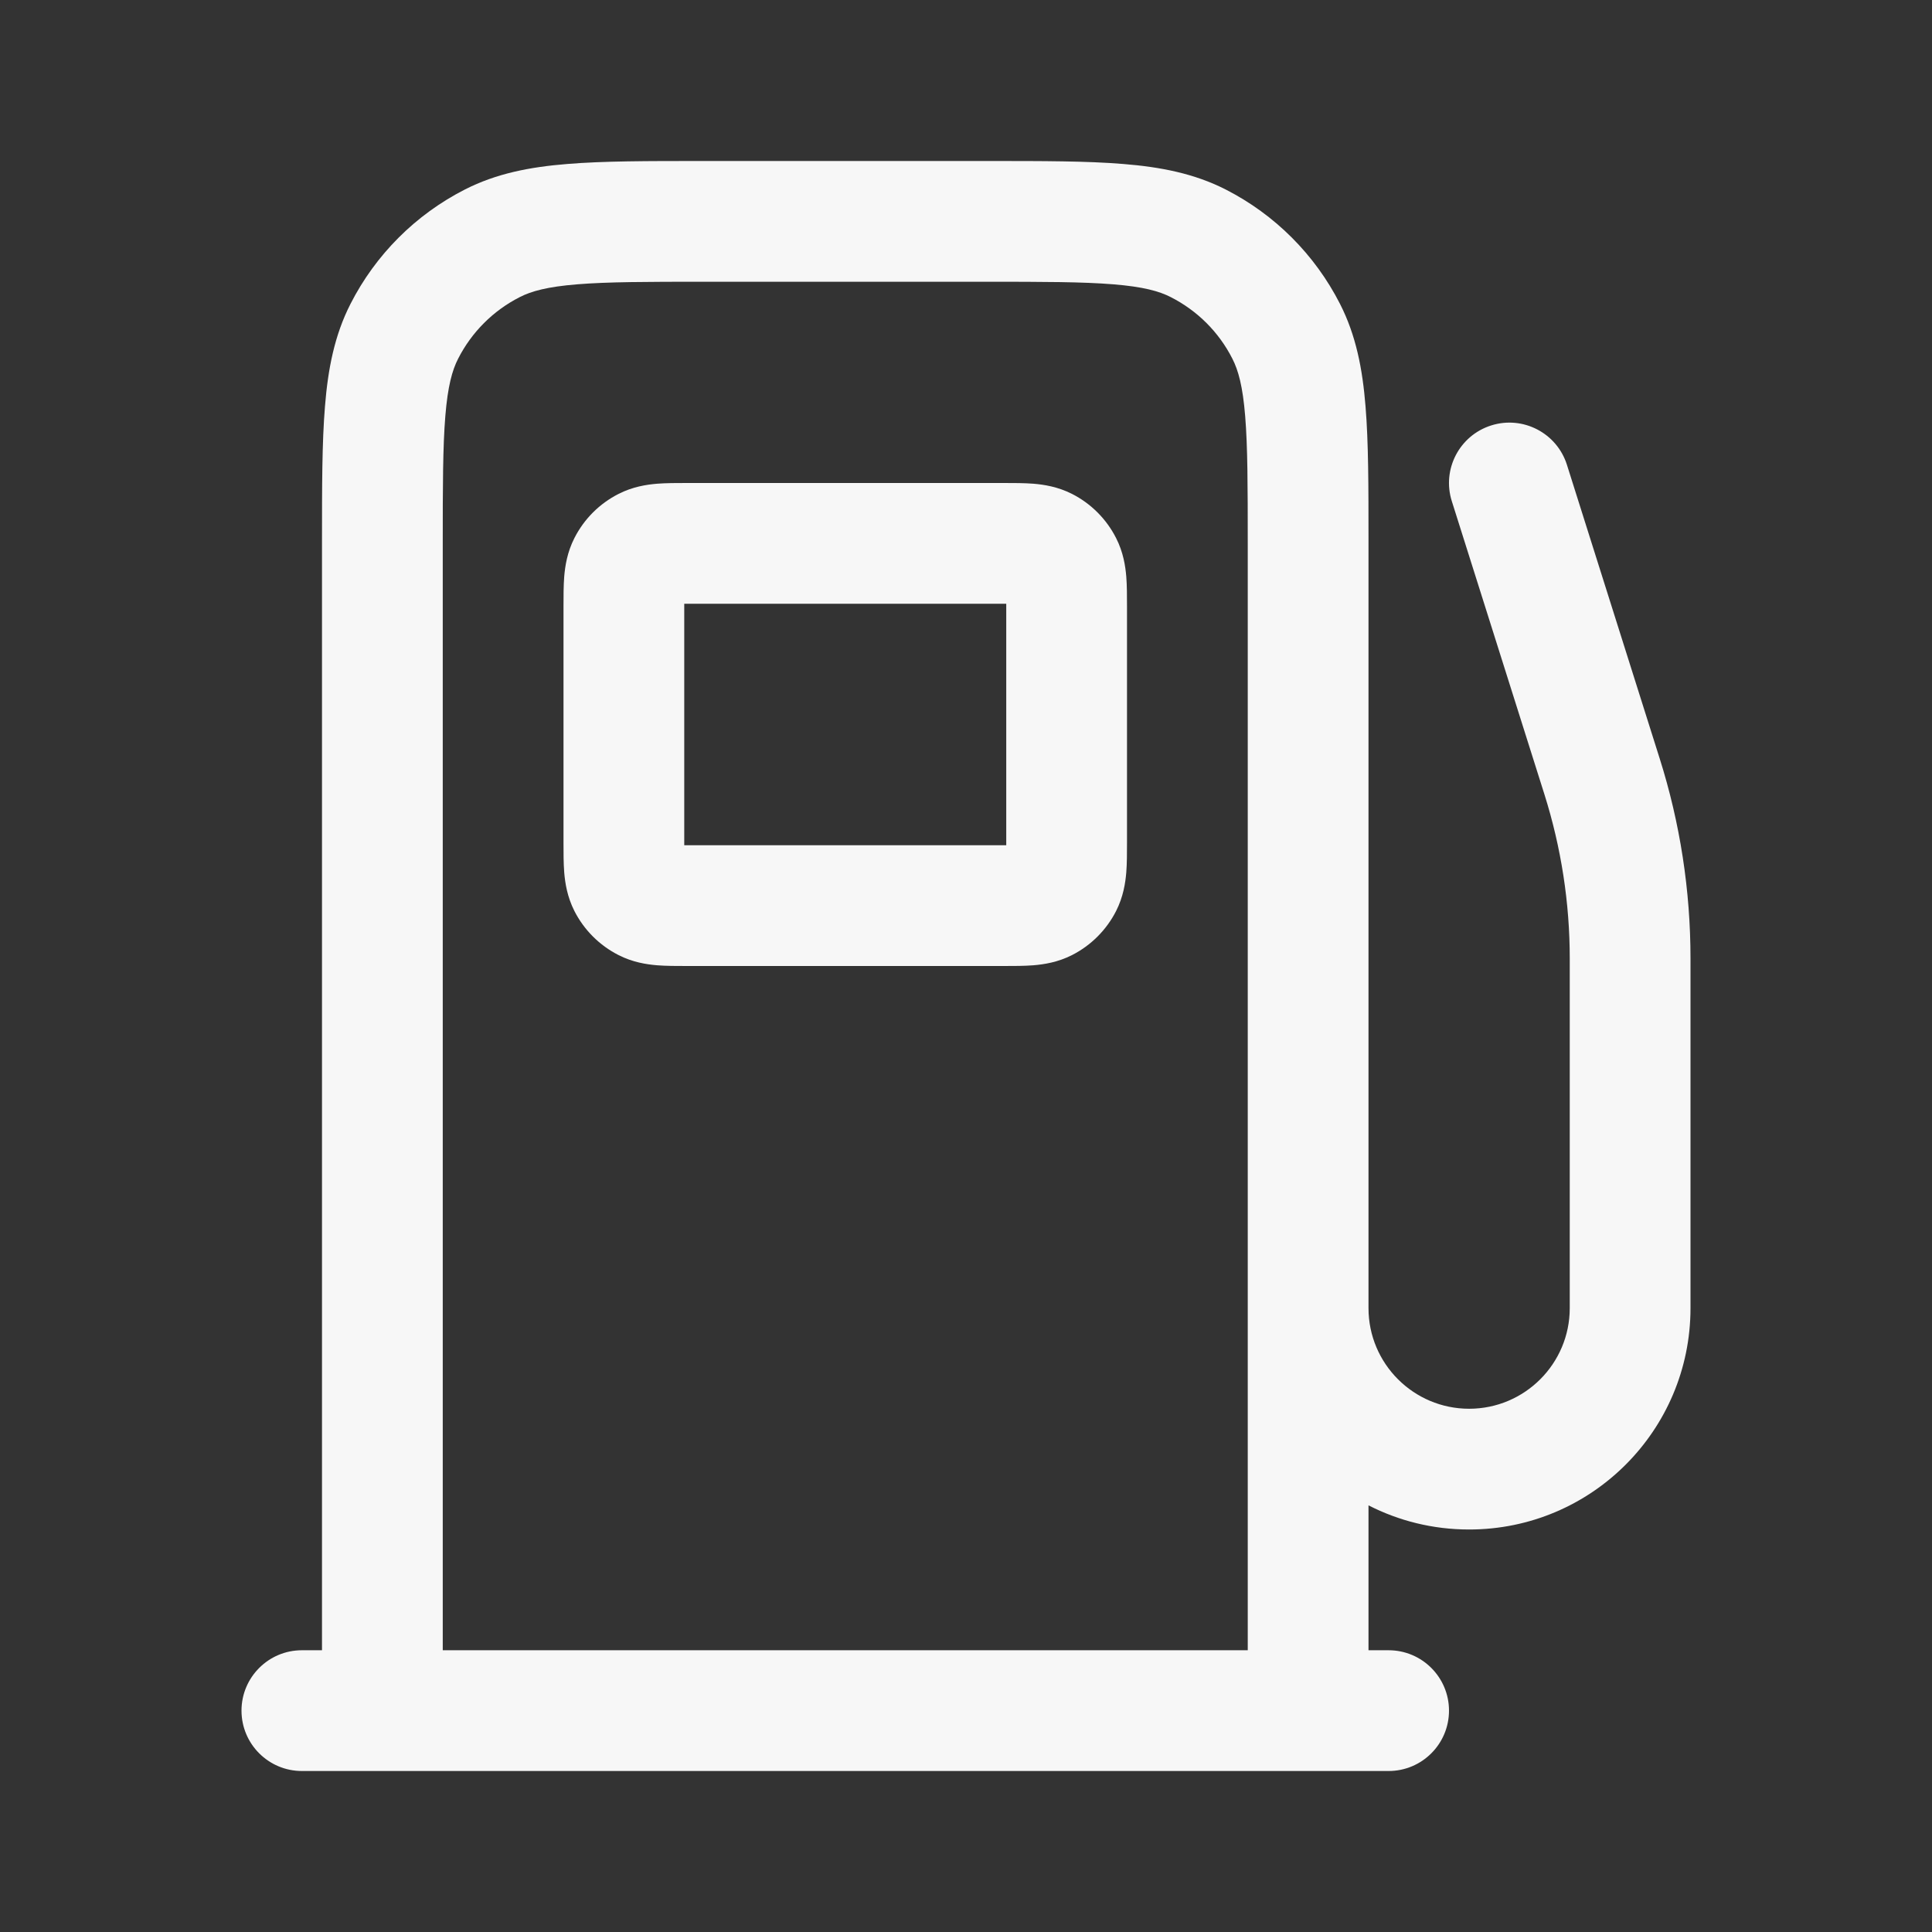 <svg width="24" height="24" viewBox="0 0 24 24" fill="none" xmlns="http://www.w3.org/2000/svg">
<rect x="0" y="0" width="24" height="24" fill="#333333" stroke="none"/>
<path fill-rule="evenodd" clip-rule="evenodd" d="M8.53 6H12.47C12.592 6 12.725 6 12.839 6.009C12.969 6.02 13.141 6.046 13.318 6.136C13.553 6.256 13.744 6.447 13.864 6.683C13.954 6.859 13.98 7.031 13.991 7.161C14 7.275 14 7.408 14 7.53V10.47C14 10.592 14 10.725 13.991 10.839C13.98 10.969 13.954 11.141 13.864 11.318C13.744 11.553 13.553 11.744 13.318 11.864C13.141 11.954 12.969 11.98 12.839 11.991C12.725 12 12.592 12 12.47 12H8.53C8.408 12 8.275 12 8.161 11.991C8.031 11.98 7.859 11.954 7.683 11.864C7.447 11.744 7.256 11.553 7.136 11.318C7.046 11.141 7.02 10.969 7.009 10.839C7 10.725 7 10.592 7 10.47V7.53C7 7.408 7 7.275 7.009 7.161C7.02 7.031 7.046 6.859 7.136 6.683C7.256 6.447 7.447 6.256 7.683 6.136C7.859 6.046 8.031 6.02 8.161 6.009C8.275 6 8.408 6 8.53 6ZM8.5 7.5L8.5 10.5H12.5L12.5 7.5H8.5Z" fill="white" fill-opacity="0.96"/>
<path fill-rule="evenodd" clip-rule="evenodd" d="M8.719 2C8.045 2 7.494 2 7.047 2.037C6.584 2.074 6.165 2.155 5.775 2.354C5.163 2.666 4.666 3.163 4.354 3.775C4.155 4.165 4.074 4.584 4.037 5.047C4 5.495 4 6.045 4 6.719L4 20.5H3.75C3.336 20.5 3 20.836 3 21.25C3 21.664 3.336 22 3.75 22H17.25C17.664 22 18 21.664 18 21.25C18 20.836 17.664 20.5 17.25 20.5H17V18.7C17.375 18.892 17.8 19 18.25 19C19.769 19 21 17.769 21 16.25V11.906C21 11.063 20.871 10.225 20.617 9.422L19.465 5.774C19.34 5.379 18.919 5.16 18.524 5.285C18.129 5.41 17.91 5.831 18.035 6.226L19.187 9.873C19.394 10.531 19.5 11.216 19.5 11.906V16.25C19.5 16.94 18.94 17.5 18.25 17.5C17.56 17.5 17 16.94 17 16.25V6.719C17 6.045 17 5.494 16.963 5.047C16.926 4.584 16.845 4.165 16.646 3.775C16.334 3.163 15.837 2.666 15.226 2.354C14.835 2.155 14.416 2.074 13.953 2.037C13.505 2 12.955 2 12.281 2H8.719ZM15.5 20.5V6.75C15.5 6.038 15.499 5.548 15.468 5.169C15.438 4.799 15.383 4.6 15.309 4.456C15.142 4.126 14.874 3.859 14.544 3.691C14.4 3.617 14.201 3.562 13.831 3.532C13.452 3.501 12.962 3.5 12.25 3.5H8.75C8.038 3.5 7.548 3.501 7.169 3.532C6.799 3.562 6.6 3.617 6.456 3.691C6.126 3.859 5.859 4.126 5.691 4.456C5.617 4.6 5.562 4.799 5.532 5.169C5.501 5.548 5.5 6.038 5.5 6.75V20.5H15.5Z" fill="white" fill-opacity="0.96"/>
</svg>
